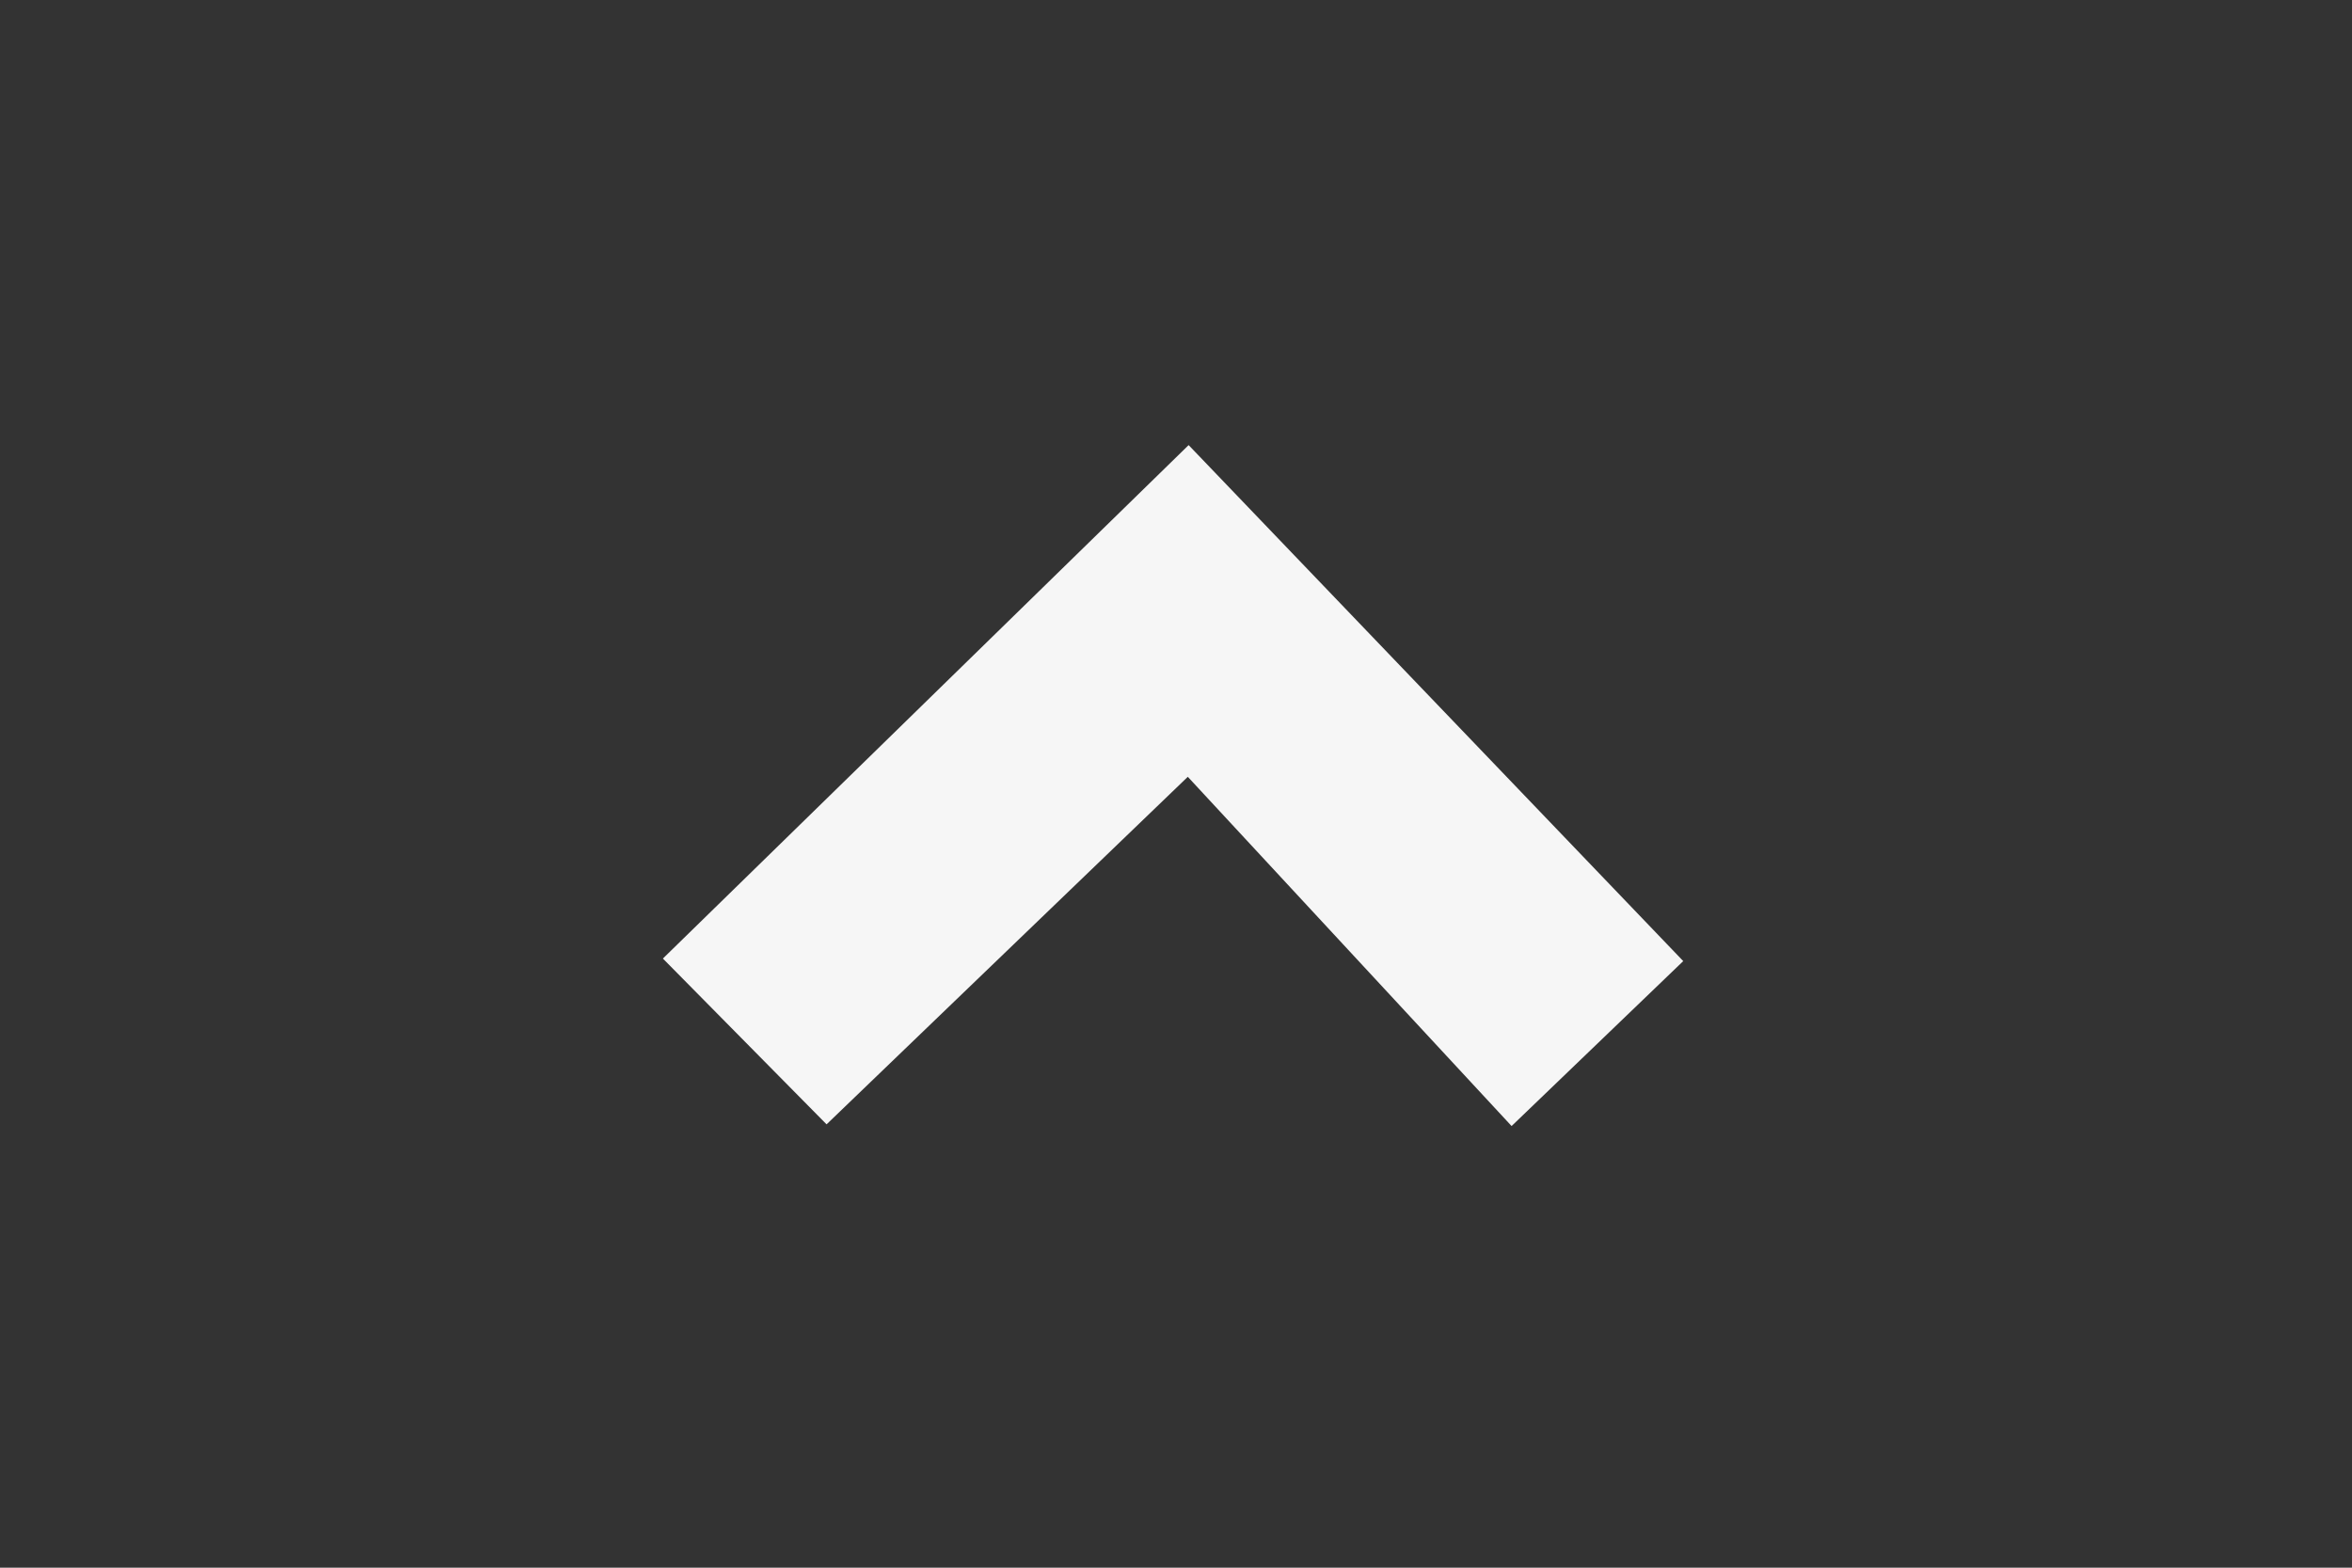 <?xml version="1.0" encoding="UTF-8" standalone="no"?>
<!DOCTYPE svg PUBLIC "-//W3C//DTD SVG 1.1//EN" "http://www.w3.org/Graphics/SVG/1.1/DTD/svg11.dtd">
<svg width="100%" height="100%" viewBox="0 0 1800 1200" version="1.1" xmlns="http://www.w3.org/2000/svg" xmlns:xlink="http://www.w3.org/1999/xlink" xml:space="preserve" xmlns:serif="http://www.serif.com/" style="fill-rule:evenodd;clip-rule:evenodd;stroke-linejoin:round;stroke-miterlimit:2;">
    <rect x="0" y="0" width="1800" height="1200" fill="#333333" stroke="none"/>
    <g transform="matrix(-6.427,-0.016,0.015,-6.011,12112.7,32947.1)">
        <path d="M1696.72,5354.23L1717.11,5333.17L1755.77,5377.54L1798.68,5333.17L1818.22,5354.23L1755.77,5419.78L1696.72,5354.23Z" style="fill:rgb(246,246,246);"/>
    </g>
</svg>
